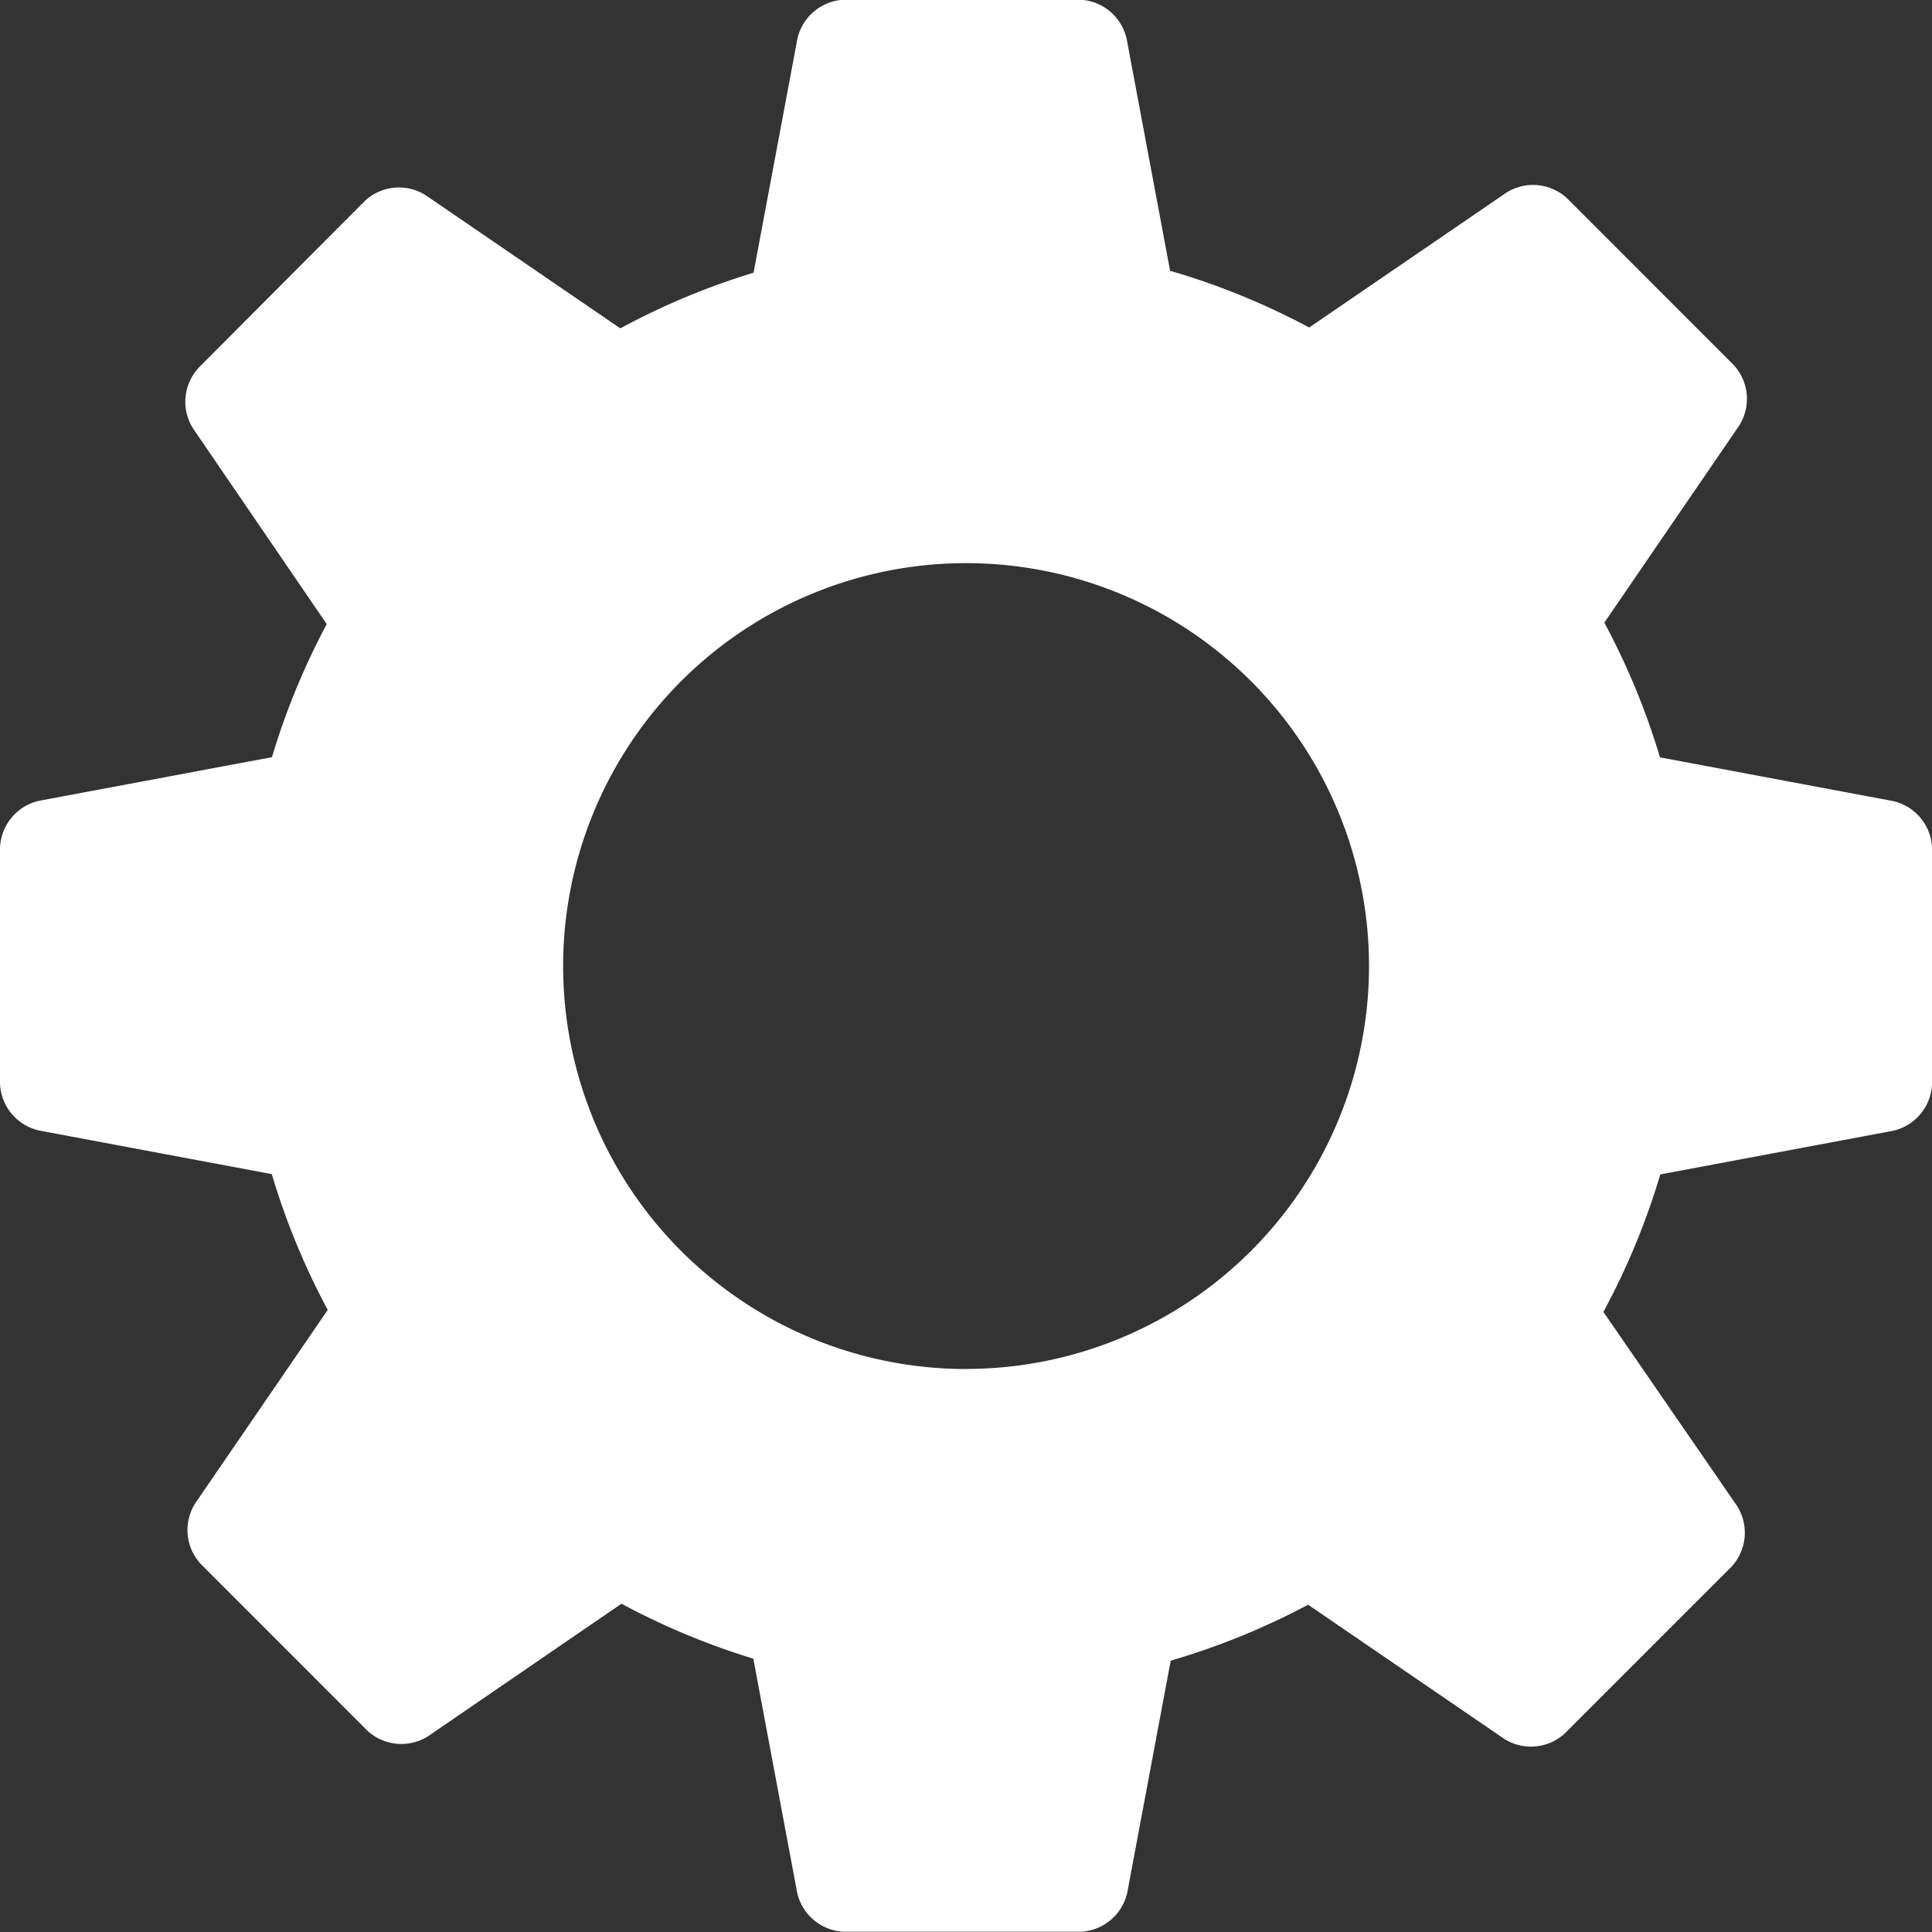 <svg xmlns="http://www.w3.org/2000/svg" viewBox="0 0 25 25"><rect x="0" y="0" width="25" height="25" fill="#333333" stroke="none"/><g transform="translate(144.174 149.176)"><path fill="#ffffff" d="M32.318,18.189l-3.012-.565a9.3,9.3,0,0,0-.72-1.743l1.743-2.547a.646.646,0,0,0-.074-.792l-2.148-2.149a.647.647,0,0,0-.792-.074l-2.548,1.743a9.319,9.319,0,0,0-1.8-.734l-.562-3a.648.648,0,0,0-.613-.508H18.757a.648.648,0,0,0-.613.508l-.567,3.025a9.287,9.287,0,0,0-1.724.72l-2.516-1.721a.646.646,0,0,0-.792.074L10.4,12.579a.647.647,0,0,0-.074.792L12.054,15.9a9.335,9.335,0,0,0-.709,1.722l-3.011.564a.648.648,0,0,0-.508.613V21.84a.648.648,0,0,0,.508.613l3.009.564a9.313,9.313,0,0,0,.724,1.757l-1.713,2.5a.646.646,0,0,0,.074.792l2.148,2.149a.647.647,0,0,0,.792.074l2.5-1.713a9.353,9.353,0,0,0,1.706.711l.567,3.026a.648.648,0,0,0,.613.508H21.8a.648.648,0,0,0,.613-.508l.562-3a9.4,9.4,0,0,0,1.778-.724l2.535,1.734a.646.646,0,0,0,.792-.074l2.148-2.148a.647.647,0,0,0,.074-.792L28.574,24.8a9.315,9.315,0,0,0,.736-1.779l3.009-.564a.648.648,0,0,0,.508-.613V18.8A.648.648,0,0,0,32.318,18.189Zm-11.992,7.35a5.214,5.214,0,1,1,5.215-5.215A5.214,5.214,0,0,1,20.326,25.538Z" transform="translate(-152 -157)"/></g></svg>
